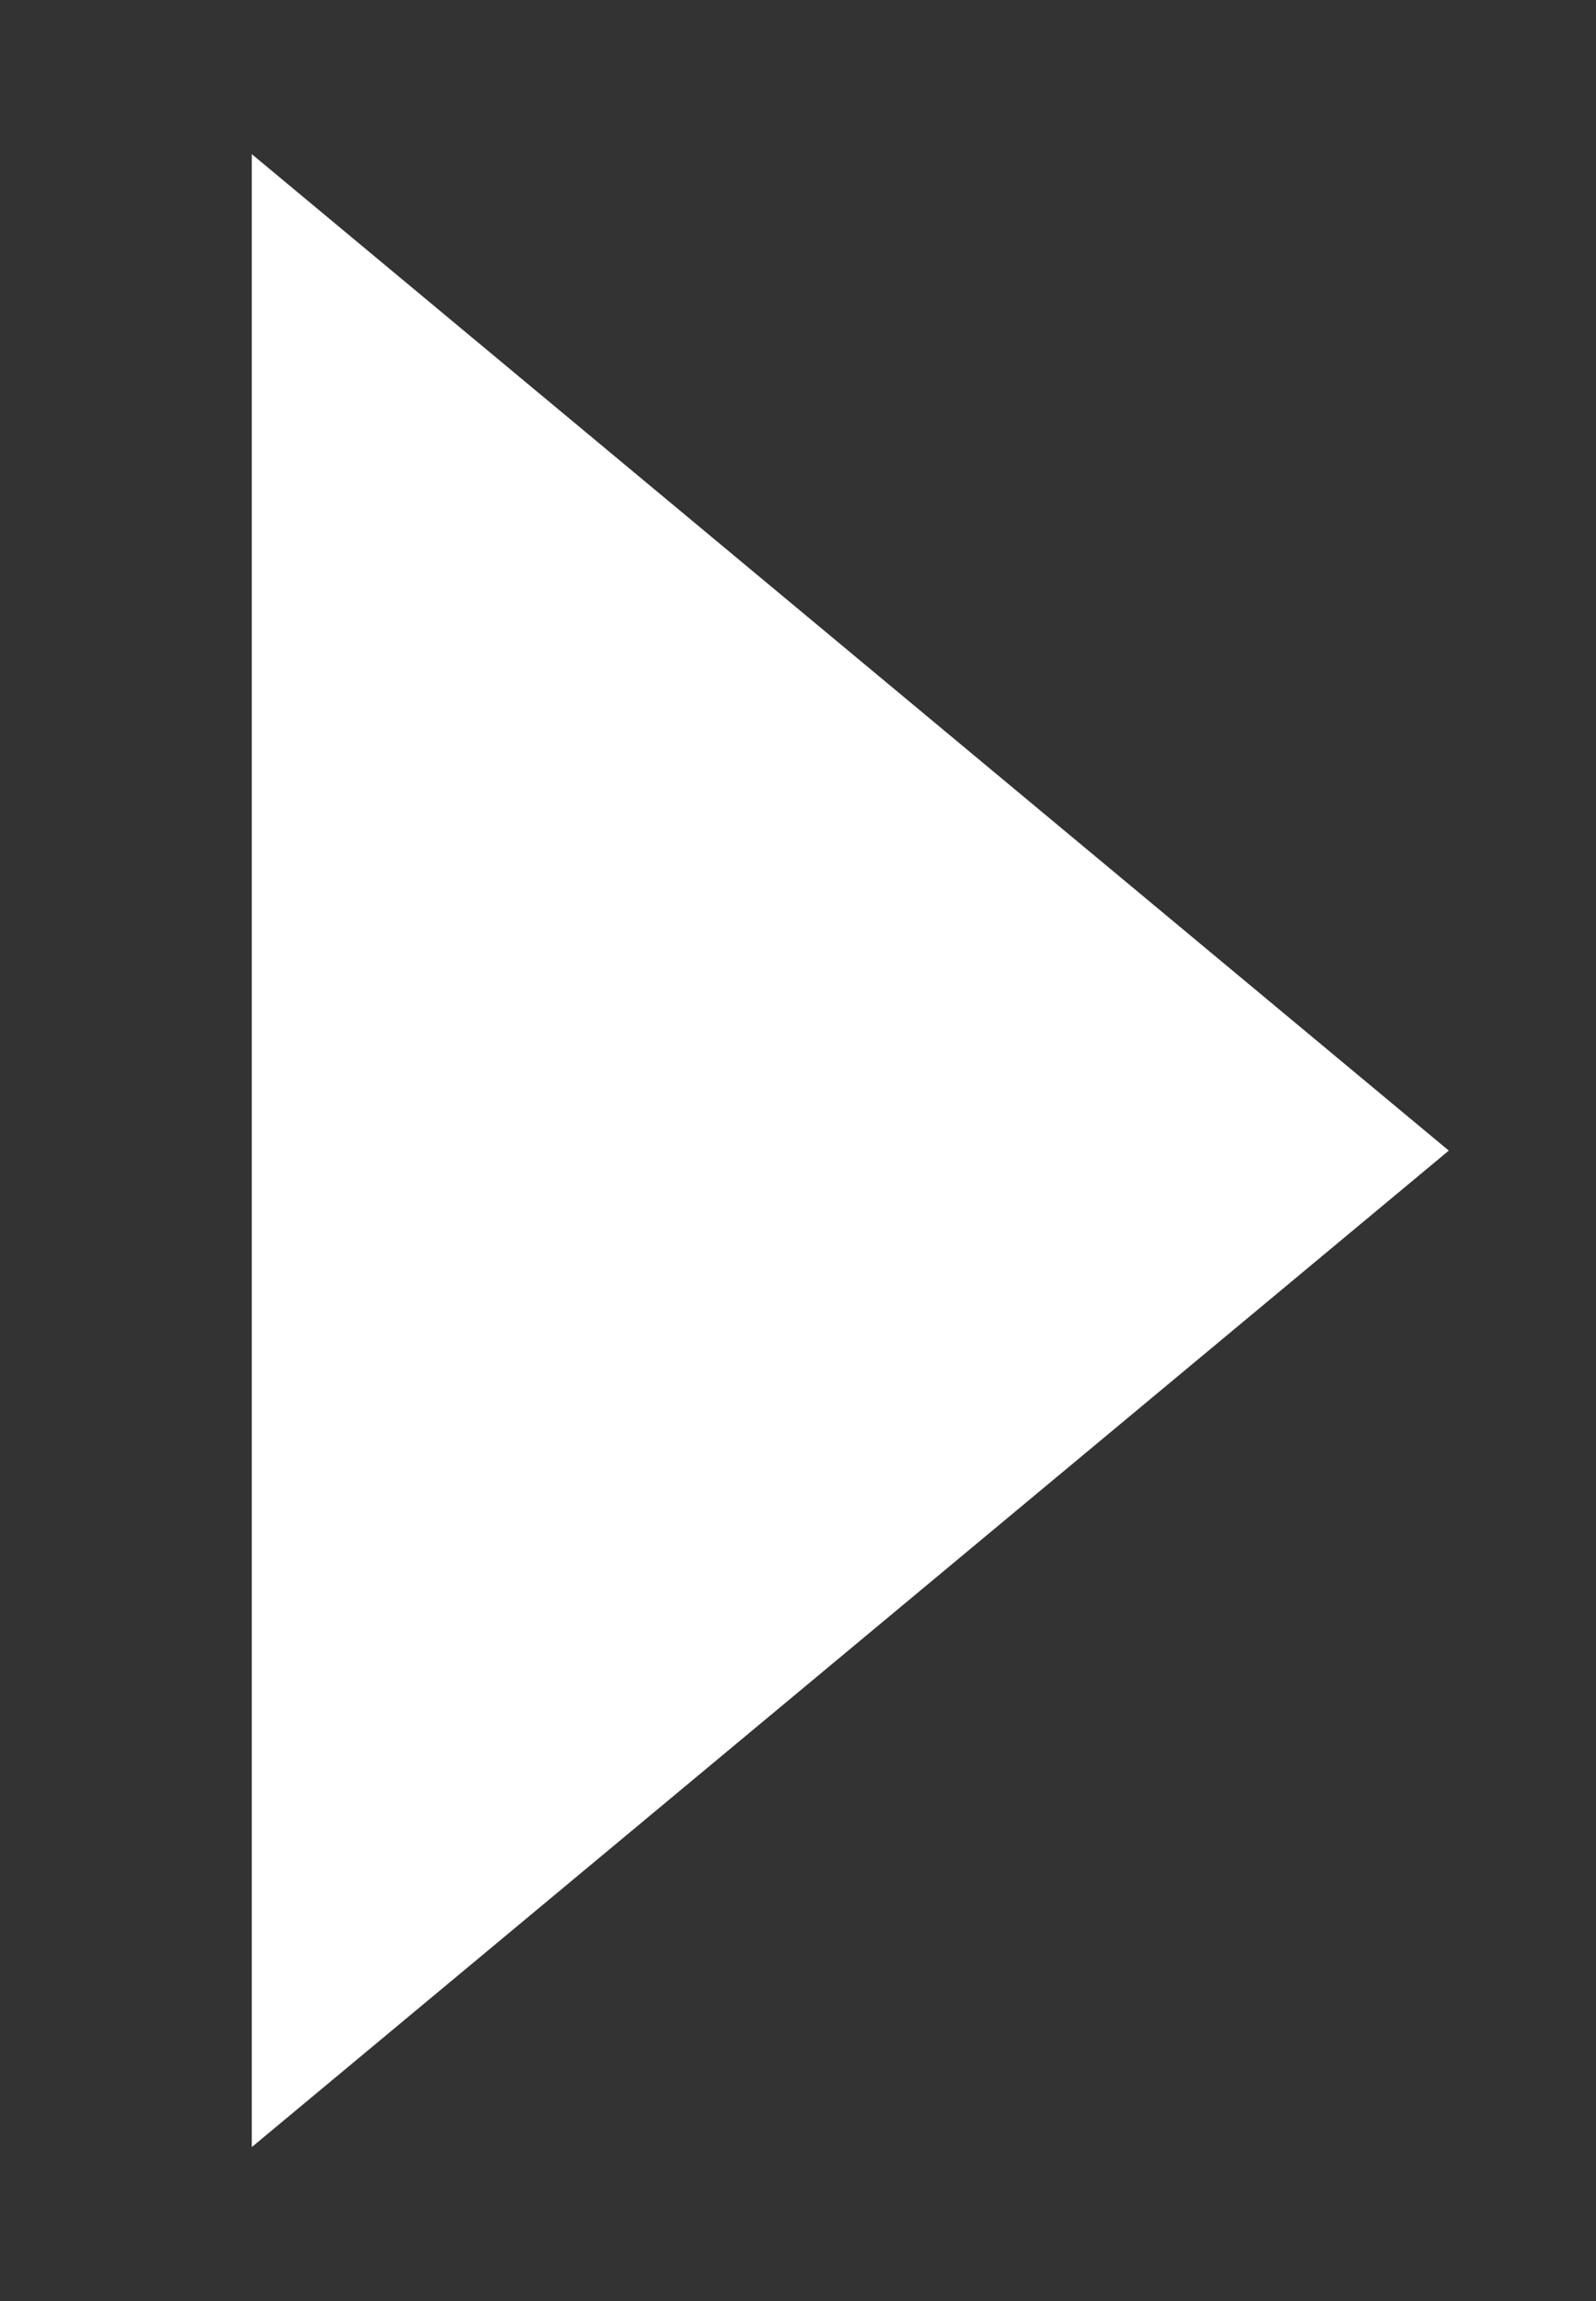 <svg width="206" height="297" viewBox="0 0 206 297" fill="none" xmlns="http://www.w3.org/2000/svg">
<rect x="0" y="0" width="206" height="297" fill="#333333" stroke="none"/>
<path d="M187 148.5L32.5 277.105L32.5 19.895L187 148.5Z" fill="white"/>
</svg>
